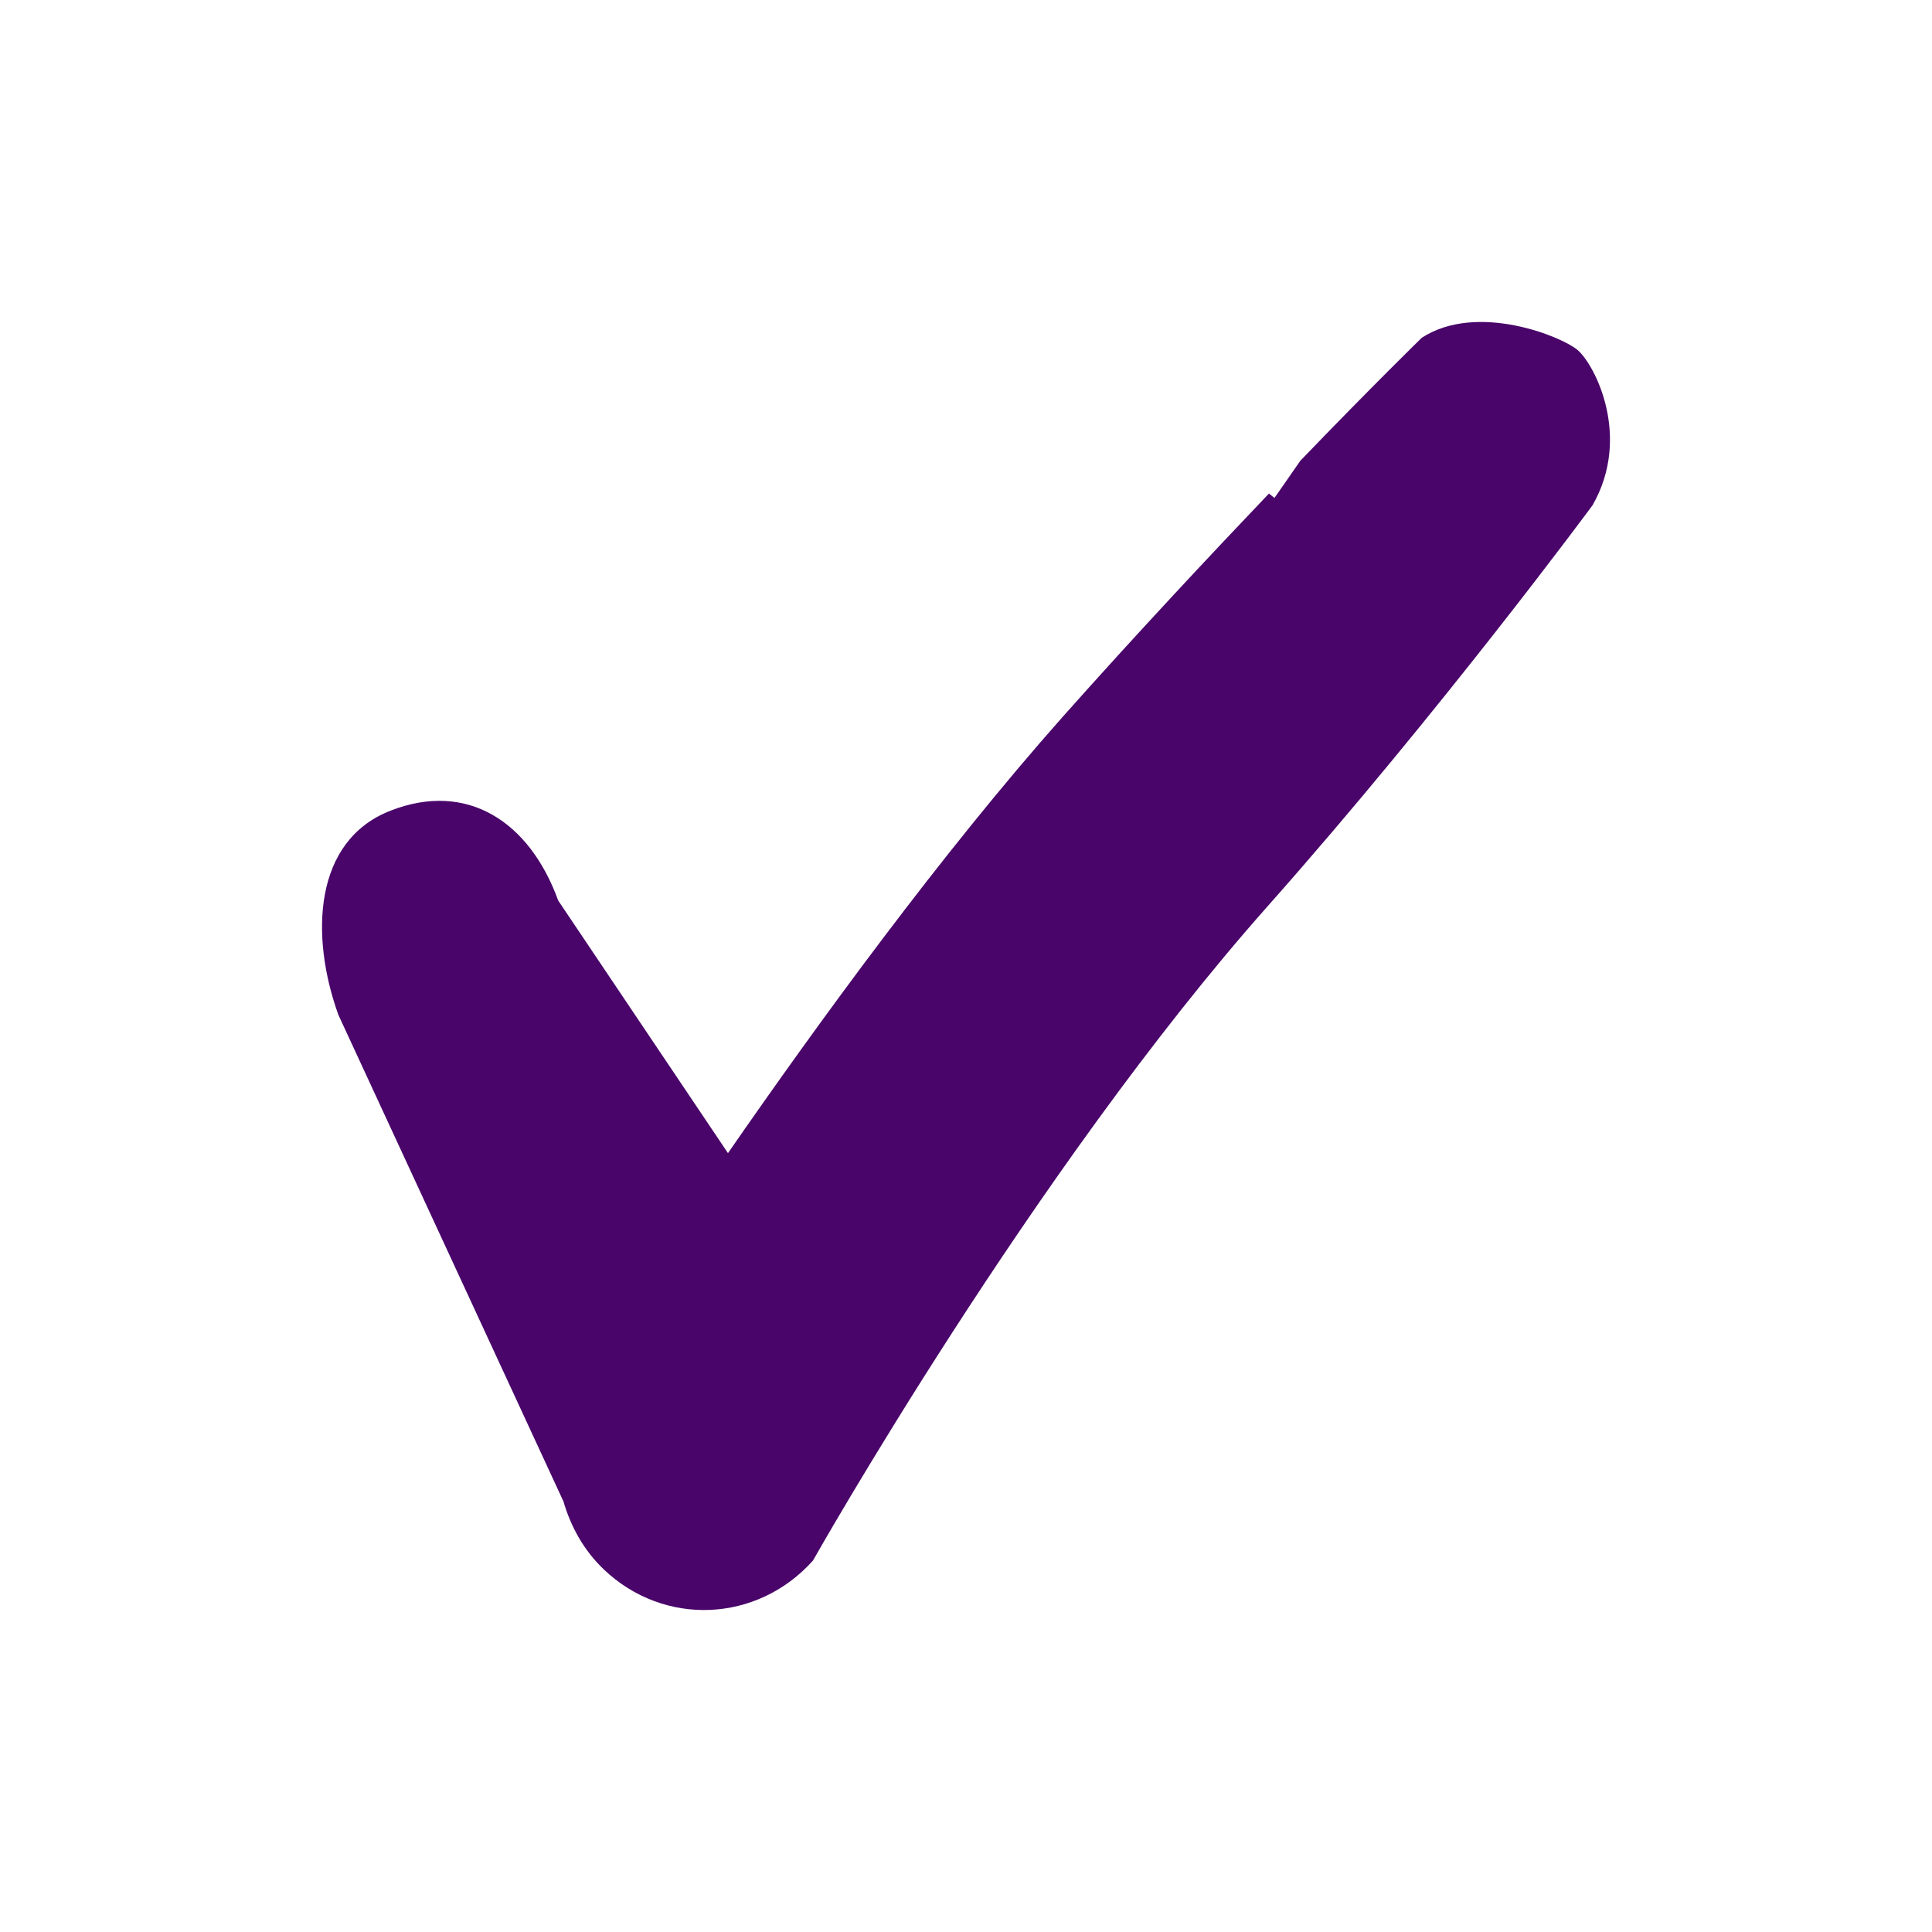 <?xml version="1.0" encoding="utf-8"?>
<!-- Generator: Adobe Illustrator 16.0.0, SVG Export Plug-In . SVG Version: 6.00 Build 0)  -->
<!DOCTYPE svg PUBLIC "-//W3C//DTD SVG 1.1//EN" "http://www.w3.org/Graphics/SVG/1.1/DTD/svg11.dtd">
<svg version="1.1" id="Capa_1" xmlns="http://www.w3.org/2000/svg" xmlns:xlink="http://www.w3.org/1999/xlink" x="0px" y="0px"
	 width="15px" height="15px" viewBox="0 0 15 15" enable-background="new 0 0 15 15" xml:space="preserve">
<path fill-rule="evenodd" clip-rule="evenodd" fill="#49056A" d="M12.248,2.717c-0.123-0.104-0.779-0.373-1.209-0.095
	c0,0-0.381,0.371-0.943,0.955L9.895,3.866L9.852,3.832c-0.467,0.49-1.027,1.088-1.6,1.732c-0.945,1.065-1.904,2.383-2.6,3.389
	L4.334,6.992c-0.223-0.615-0.708-0.93-1.302-0.698C2.436,6.526,2.405,7.262,2.627,7.879l1.742,3.766l0.005,0.01
	c0.057,0.197,0.158,0.381,0.313,0.529c0.468,0.447,1.192,0.416,1.625-0.068c0,0,1.708-3.029,3.537-5.088
	c1.344-1.516,2.516-3.106,2.516-3.106C12.668,3.392,12.385,2.835,12.248,2.717L12.248,2.717z"/>
</svg>
